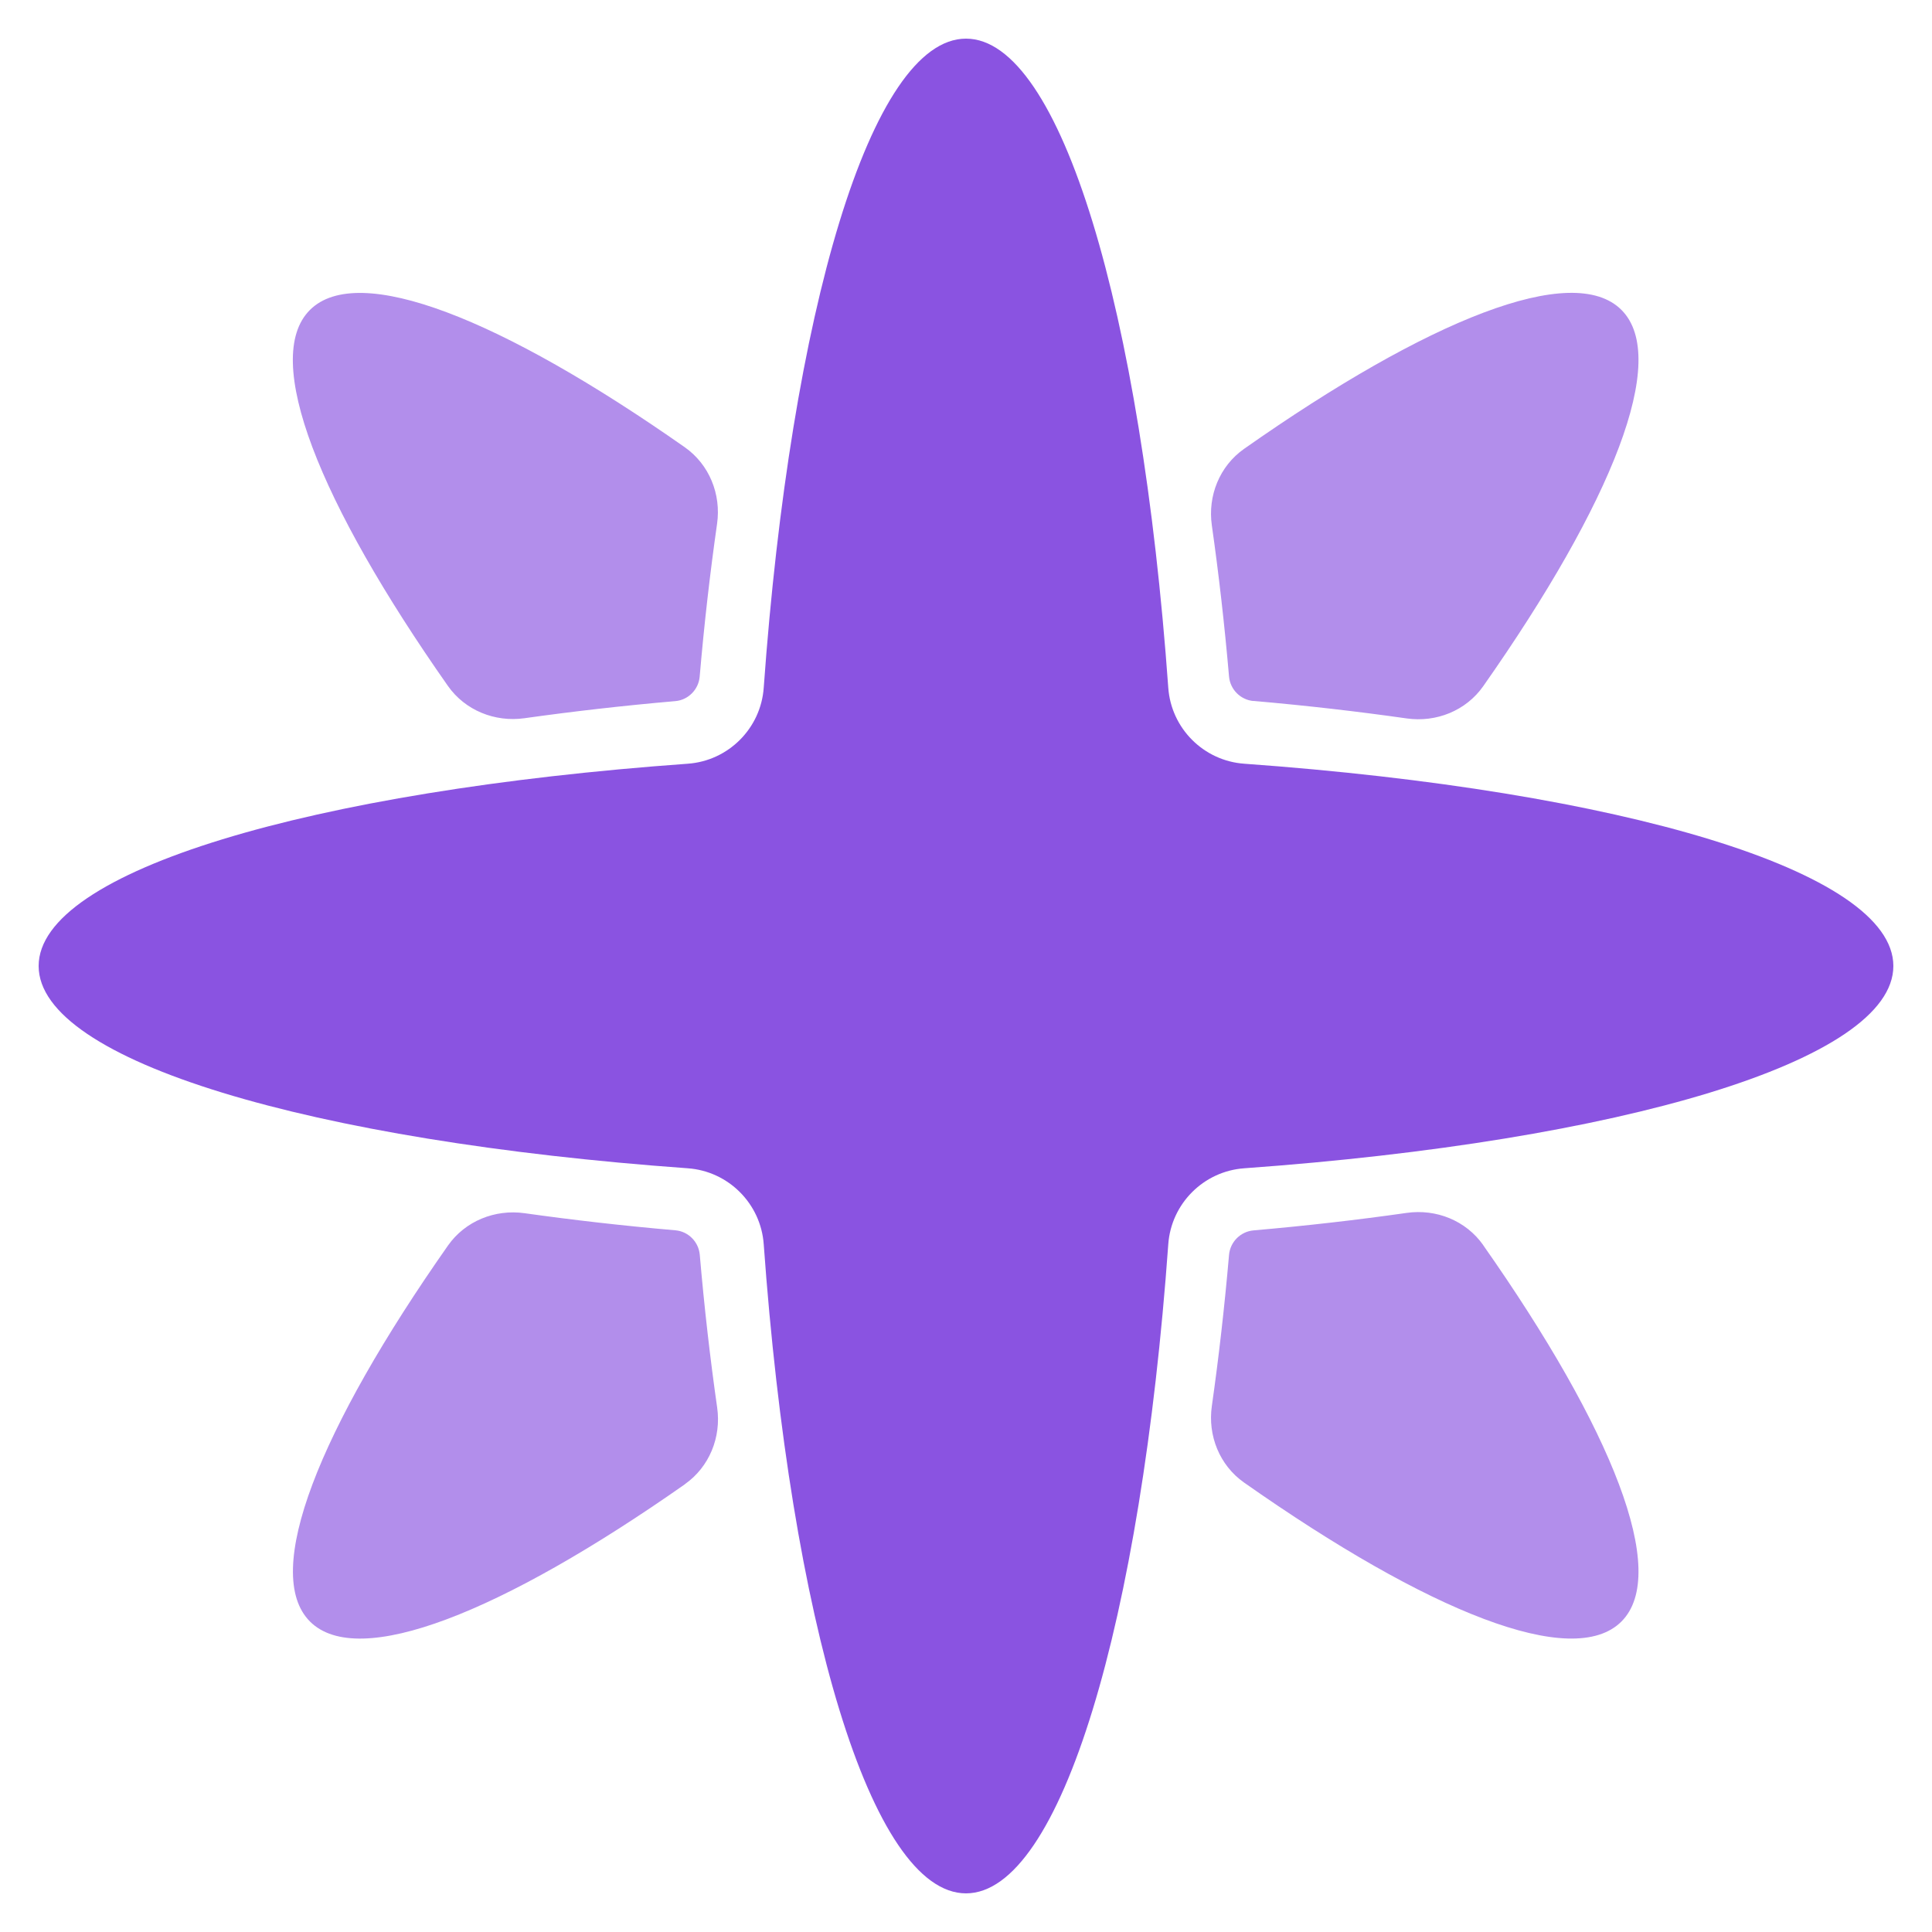 <svg xmlns="http://www.w3.org/2000/svg" fill="none" viewBox="0 0 20 20"><g fill="#8A53E1" clip-path="url(#a)"><g opacity=".66"><path d="M12.976 7.257c-.134-.012-.241-.119-.253-.253-.047-.542-.107-1.065-.178-1.565-.044-.306.08-.614.333-.792 1.908-1.341 3.404-1.942 3.907-1.439.502.502-.095 1.993-1.431 3.896-.178.253-.486.377-.793.333-.505-.072-1.035-.133-1.585-.181ZM15.354 12.889c-.178-.253-.486-.377-.793-.333-.505.072-1.035.133-1.585.181-.134.012-.241.119-.253.253-.047.542-.107 1.065-.178 1.565-.044.306.08.614.333.792 1.908 1.341 3.404 1.942 3.907 1.439.502-.502-.095-1.993-1.431-3.896ZM7.09 15.364c.253-.178.378-.486.334-.793-.072-.505-.133-1.033-.18-1.582-.012-.134-.119-.242-.253-.253-.541-.047-1.063-.107-1.561-.177-.306-.043-.614.081-.792.334-1.334 1.901-1.931 3.39-1.429 3.893.501.501 1.986-.092 3.881-1.421ZM5.429 7.435c-.306.043-.614-.081-.792-.334-1.334-1.901-1.931-3.39-1.429-3.892.501-.501 1.986.092 3.881 1.421.253.178.378.486.334.793-.072.504-.133 1.033-.18 1.582-.012.134-.119.242-.253.253-.541.047-1.063.107-1.561.177Z"/></g><path d="M12.094 7.12c.03.42.366.756.786.786C16.775 8.186 19.6 9.017 19.6 10c0 .983-2.825 1.814-6.72 2.094-.42.03-.756.366-.786.786-.28 3.895-1.111 6.72-2.094 6.72-.983 0-1.814-2.825-2.094-6.72-.03-.42-.366-.756-.786-.786C3.225 11.814.4 10.983.4 10c0-.983 2.825-1.814 6.72-2.094.42-.03.756-.366.786-.786.28-3.895 1.111-6.72 2.094-6.72.983 0 1.814 2.825 2.094 6.72Z"/></g><defs><clipPath id="a"><path fill="#8A53E1" d="M0 0h20v20H0z"/></clipPath></defs></svg>
